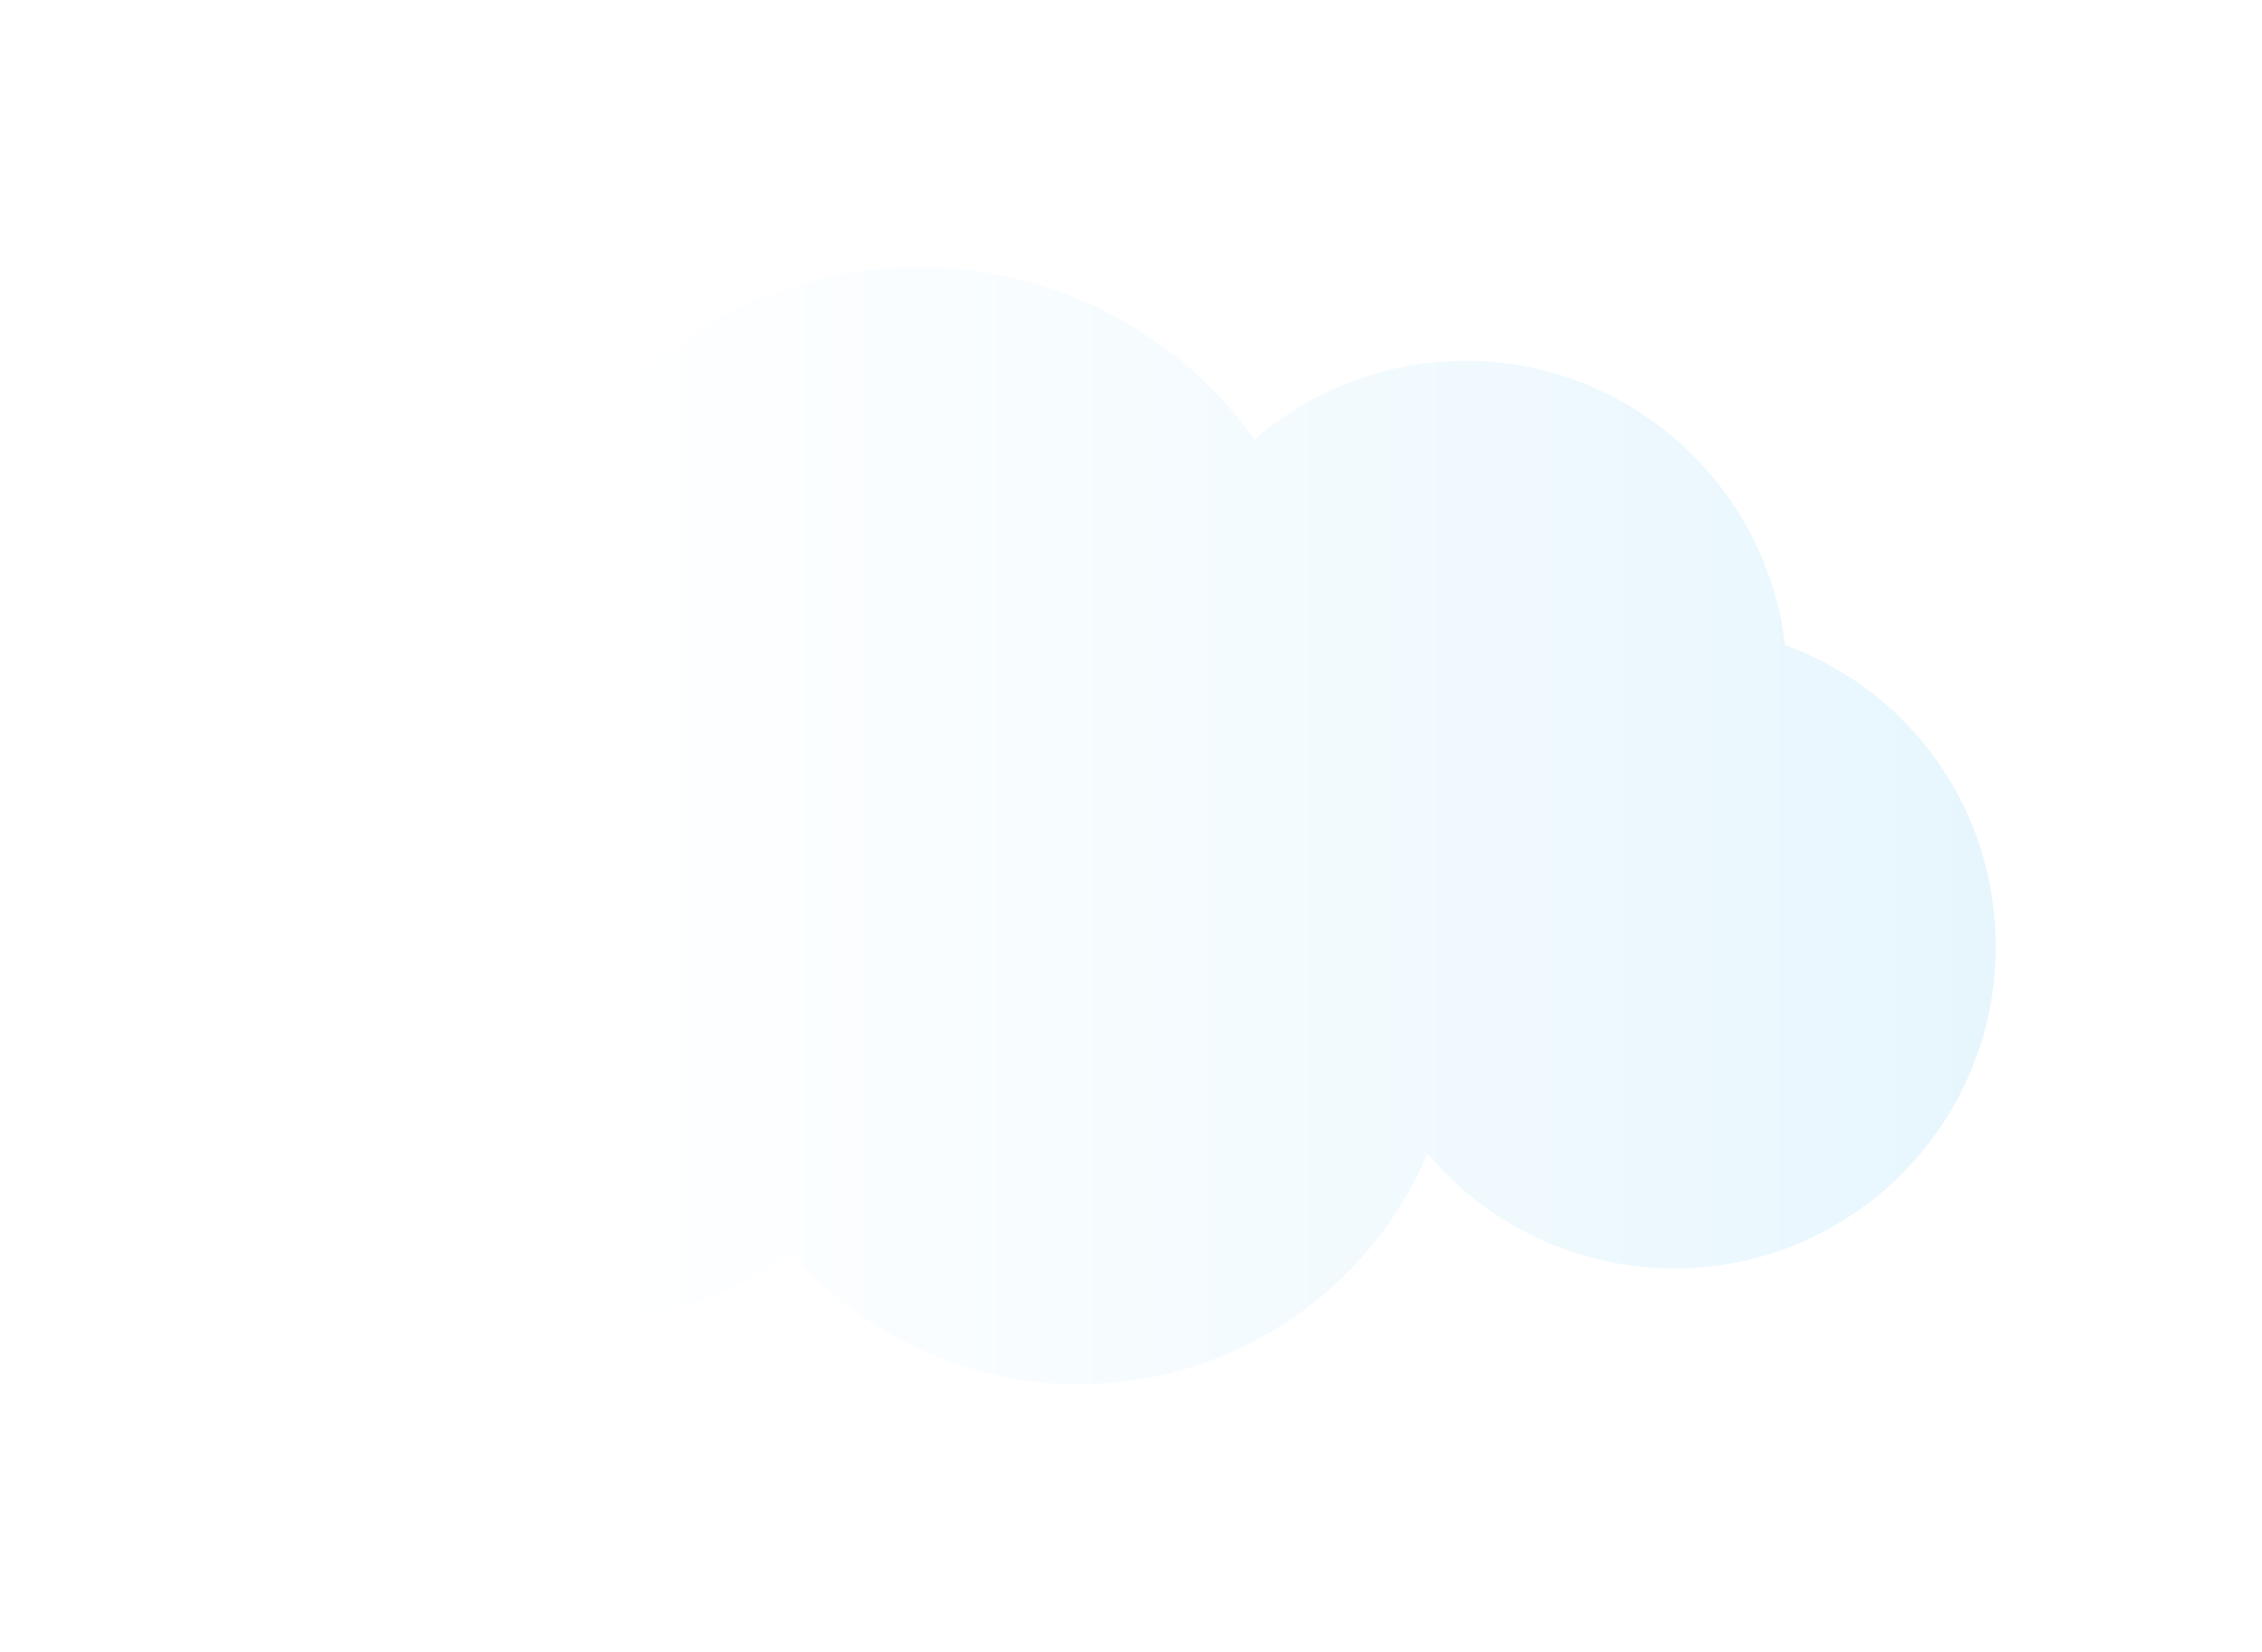 <svg width="141" height="103" viewBox="0 0 141 103" fill="none" xmlns="http://www.w3.org/2000/svg">
<g filter="url(#filter0_d_105_1169)">
<path d="M59.173 78.584C52.41 78.584 45.879 75.694 41.37 70.607L41.197 70.434L40.965 70.607C37.497 73.15 33.451 74.538 29.116 74.538C18.191 74.538 9.289 65.636 9.289 54.711C9.289 46.098 14.78 38.526 22.873 35.809L23.104 35.752V35.52C23.104 35.173 23.104 34.827 23.104 34.538C23.104 20.087 34.838 8.353 49.289 8.353C57.555 8.353 65.185 12.11 70.156 18.757L70.33 18.988L70.561 18.815C74.145 15.867 78.711 14.249 83.393 14.249C93.567 14.249 102.237 21.821 103.567 31.936V32.11L103.74 32.168C111.601 35.231 116.688 42.688 116.688 51.127C116.688 62.341 107.555 71.474 96.341 71.474C90.619 71.474 85.127 69.046 81.312 64.827L81.023 64.48L80.85 64.885C76.919 73.15 68.364 78.584 59.173 78.584Z" fill="url(#paint0_linear_105_1169)"/>
<path d="M49.231 8.642C57.382 8.642 64.954 12.399 69.867 18.931L70.214 19.393L70.676 18.988C74.26 16.098 78.711 14.48 83.335 14.48C93.393 14.48 101.89 21.994 103.22 31.879L103.278 32.225L103.624 32.341C111.37 35.347 116.399 42.688 116.399 51.012C116.399 62.052 107.439 71.07 96.341 71.07C90.734 71.07 85.301 68.7 81.543 64.538L80.965 63.902L80.619 64.711C76.746 72.977 68.364 78.295 59.231 78.295C52.526 78.295 46.11 75.405 41.601 70.434L41.254 70.029L40.85 70.318C37.439 72.861 33.451 74.191 29.173 74.191C18.364 74.191 9.578 65.405 9.578 54.653C9.578 46.214 14.954 38.757 22.988 36.098L23.393 35.983V35.52C23.393 35.173 23.393 34.827 23.393 34.538C23.335 20.26 34.954 8.642 49.231 8.642ZM49.231 8.064C34.607 8.064 22.757 19.913 22.757 34.538C22.757 34.884 22.757 35.231 22.757 35.578C14.78 38.237 9 45.752 9 54.653C9 65.751 18.017 74.769 29.116 74.769C33.624 74.769 37.786 73.266 41.139 70.781C45.59 75.752 52.006 78.815 59.173 78.815C68.885 78.815 77.208 73.093 81.081 64.885C84.838 69.046 90.272 71.647 96.341 71.647C107.728 71.647 116.977 62.399 116.977 51.012C116.977 42.283 111.544 34.827 103.856 31.821C102.526 21.705 93.913 13.902 83.451 13.902C78.538 13.902 73.971 15.636 70.445 18.526C65.532 12.168 57.844 8.064 49.231 8.064Z" fill="white"/>
</g>
<defs>
<filter id="filter0_d_105_1169" x="0.992" y="0.056" width="140.009" height="102.784" filterUnits="userSpaceOnUse" color-interpolation-filters="sRGB">
<feFlood flood-opacity="0" result="BackgroundImageFix"/>
<feColorMatrix in="SourceAlpha" type="matrix" values="0 0 0 0 0 0 0 0 0 0 0 0 0 0 0 0 0 0 127 0" result="hardAlpha"/>
<feOffset dx="8.008" dy="8.008"/>
<feGaussianBlur stdDeviation="8.008"/>
<feColorMatrix type="matrix" values="0 0 0 0 0.555 0 0 0 0 0.752 0 0 0 0 0.812 0 0 0 0.5 0"/>
<feBlend mode="normal" in2="BackgroundImageFix" result="effect1_dropShadow_105_1169"/>
<feBlend mode="normal" in="SourceGraphic" in2="effect1_dropShadow_105_1169" result="shape"/>
</filter>
<linearGradient id="paint0_linear_105_1169" x1="29.654" y1="43.464" x2="137.058" y2="43.464" gradientUnits="userSpaceOnUse">
<stop stop-color="white"/>
<stop offset="1" stop-color="#E1F4FD"/>
</linearGradient>
</defs>
</svg>
